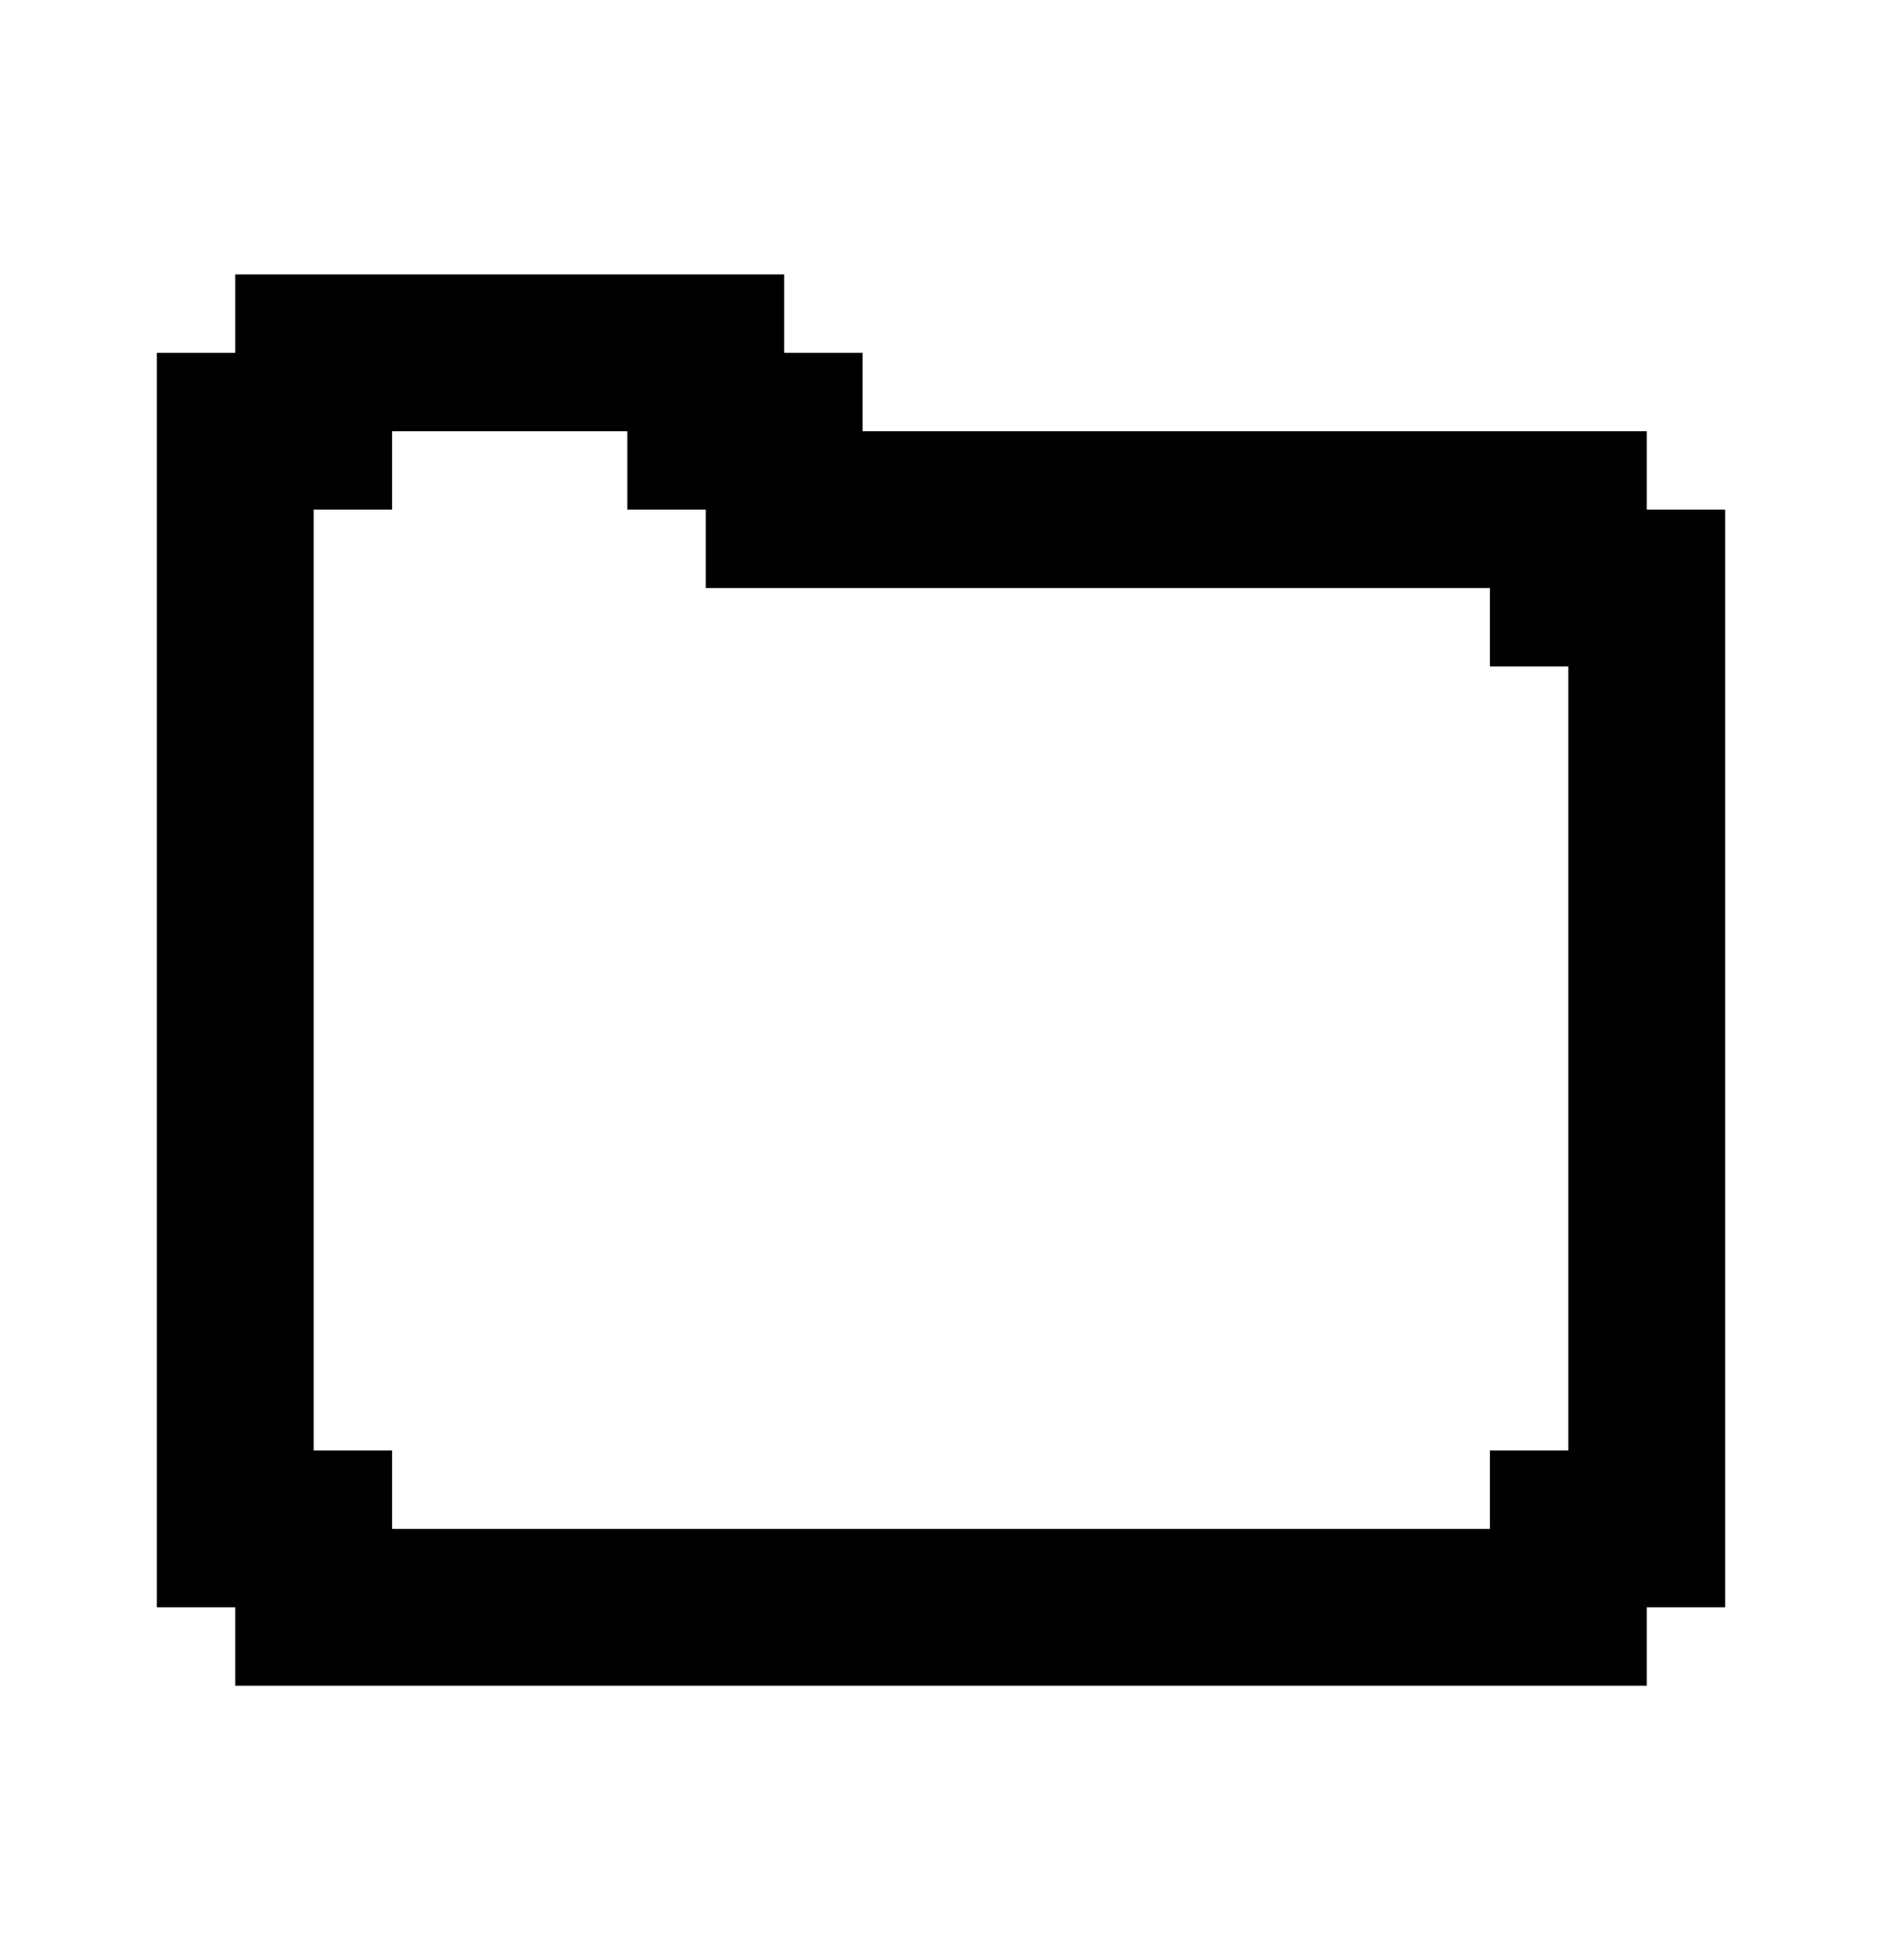 <svg width="24" height="25" viewBox="0 0 24 25" fill="none" xmlns="http://www.w3.org/2000/svg">
<path d="M21 6.5V5.5H11V4.5H10V3.5H3V4.5H2V20.5H3V21.5H21V20.5H22V6.5H21ZM20 18.5H19V19.5H5V18.5H4V6.5H5V5.5H8V6.5H9V7.5H19V8.5H20V18.5Z" fill="currentColor"/>
</svg>
